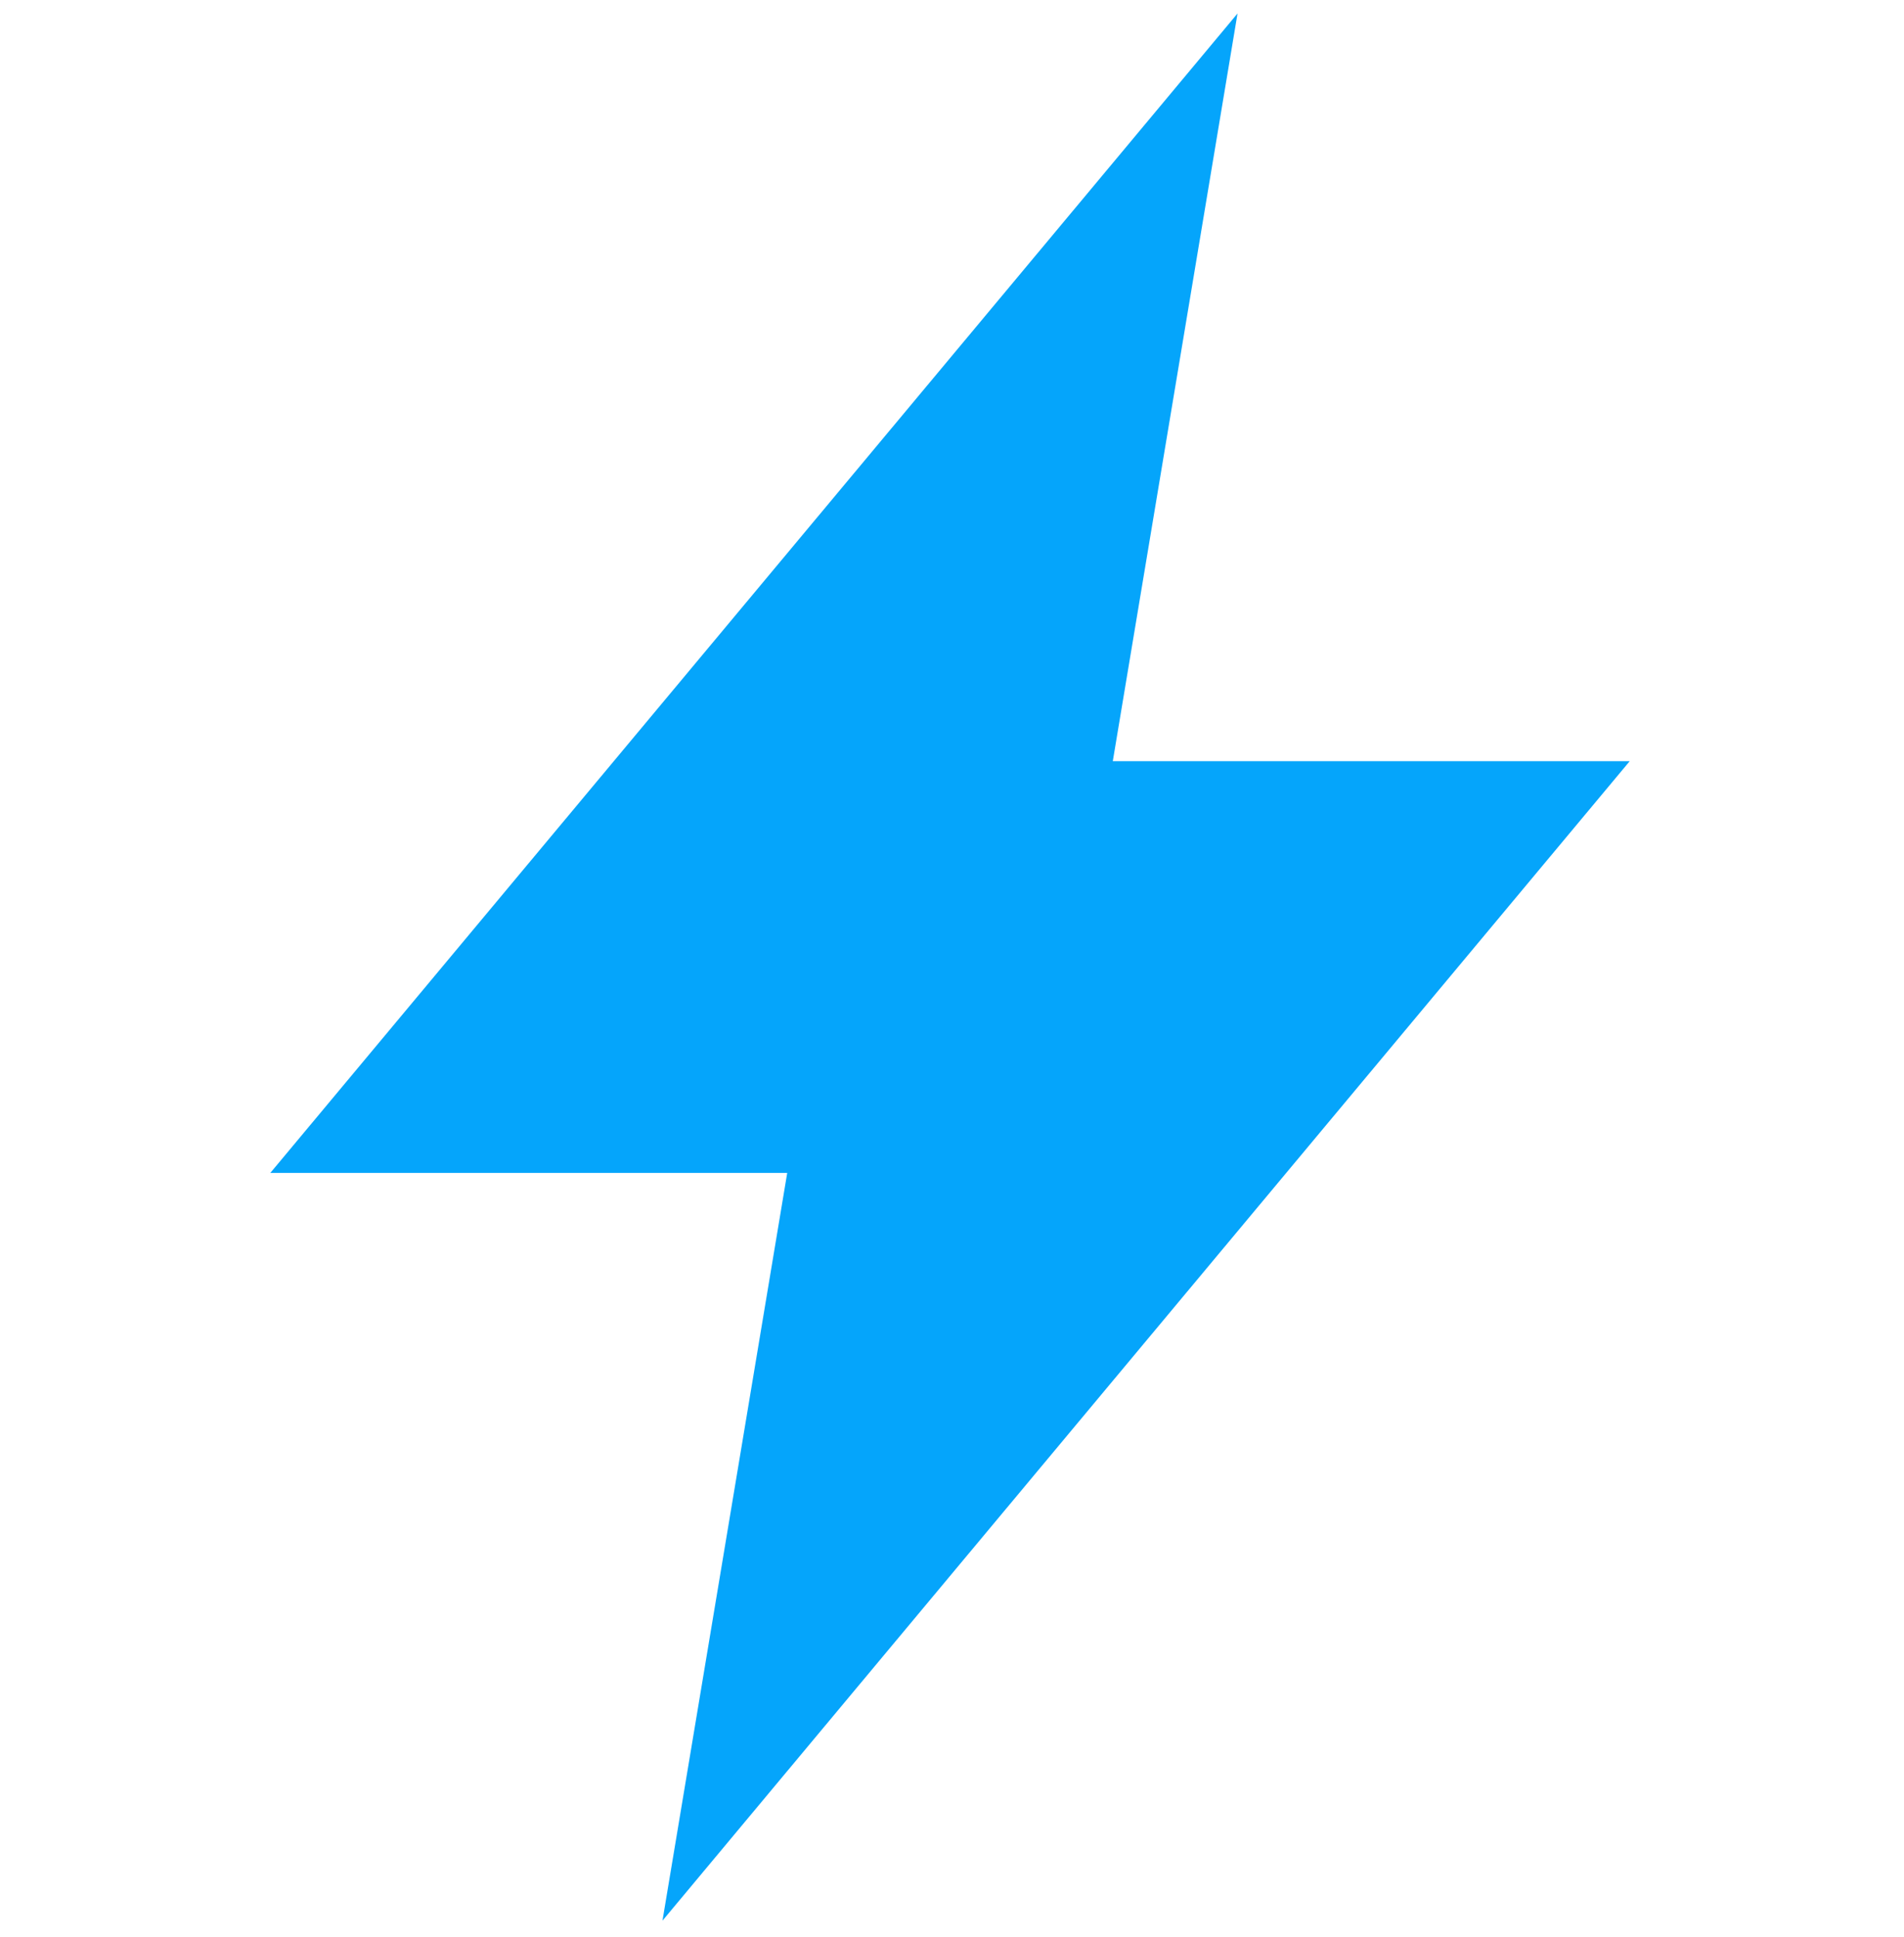 <?xml version="1.0" encoding="UTF-8" standalone="no"?>
<svg
   width="116"
   height="118"
   viewBox="0 0 116 118"
   fill="none"
   version="1.1"
   id="svg14"
   sodipodi:docname="blitz.svg"
   inkscape:version="1.4 (86a8ad7, 2024-10-11)"
   xmlns:inkscape="http://www.inkscape.org/namespaces/inkscape"
   xmlns:sodipodi="http://sodipodi.sourceforge.net/DTD/sodipodi-0.dtd"
   xmlns="http://www.w3.org/2000/svg"
   xmlns:svg="http://www.w3.org/2000/svg">
  <defs
     id="defs14" />
  <sodipodi:namedview
     id="namedview14"
     pagecolor="#ffffff"
     bordercolor="#000000"
     borderopacity="0.25"
     inkscape:showpageshadow="2"
     inkscape:pageopacity="0.0"
     inkscape:pagecheckerboard="0"
     inkscape:deskcolor="#d1d1d1"
     inkscape:zoom="2.0438202"
     inkscape:cx="319.49972"
     inkscape:cy="110.82188"
     inkscape:window-width="1920"
     inkscape:window-height="1111"
     inkscape:window-x="-9"
     inkscape:window-y="-9"
     inkscape:window-maximized="1"
     inkscape:current-layer="svg14" />
  <path
     d="M 92.847,49.384 H 64.236 L 70.594,11.28 22.91,68.436 h 28.61 l -6.358,38.103 z"
     fill="#05a5fb"
     id="path4" />
  <path
     fill-rule="evenodd"
     clip-rule="evenodd"
     d="M 75.396,0.82 67.796,46.37 H 99.288 L 40.361,117 47.961,71.45 H 16.469 Z M 29.351,65.421 H 55.08 L 49.964,96.078 86.406,52.399 H 60.677 l 5.115,-30.657 z"
     fill="#05a5fb"
     id="path5" />
</svg>
